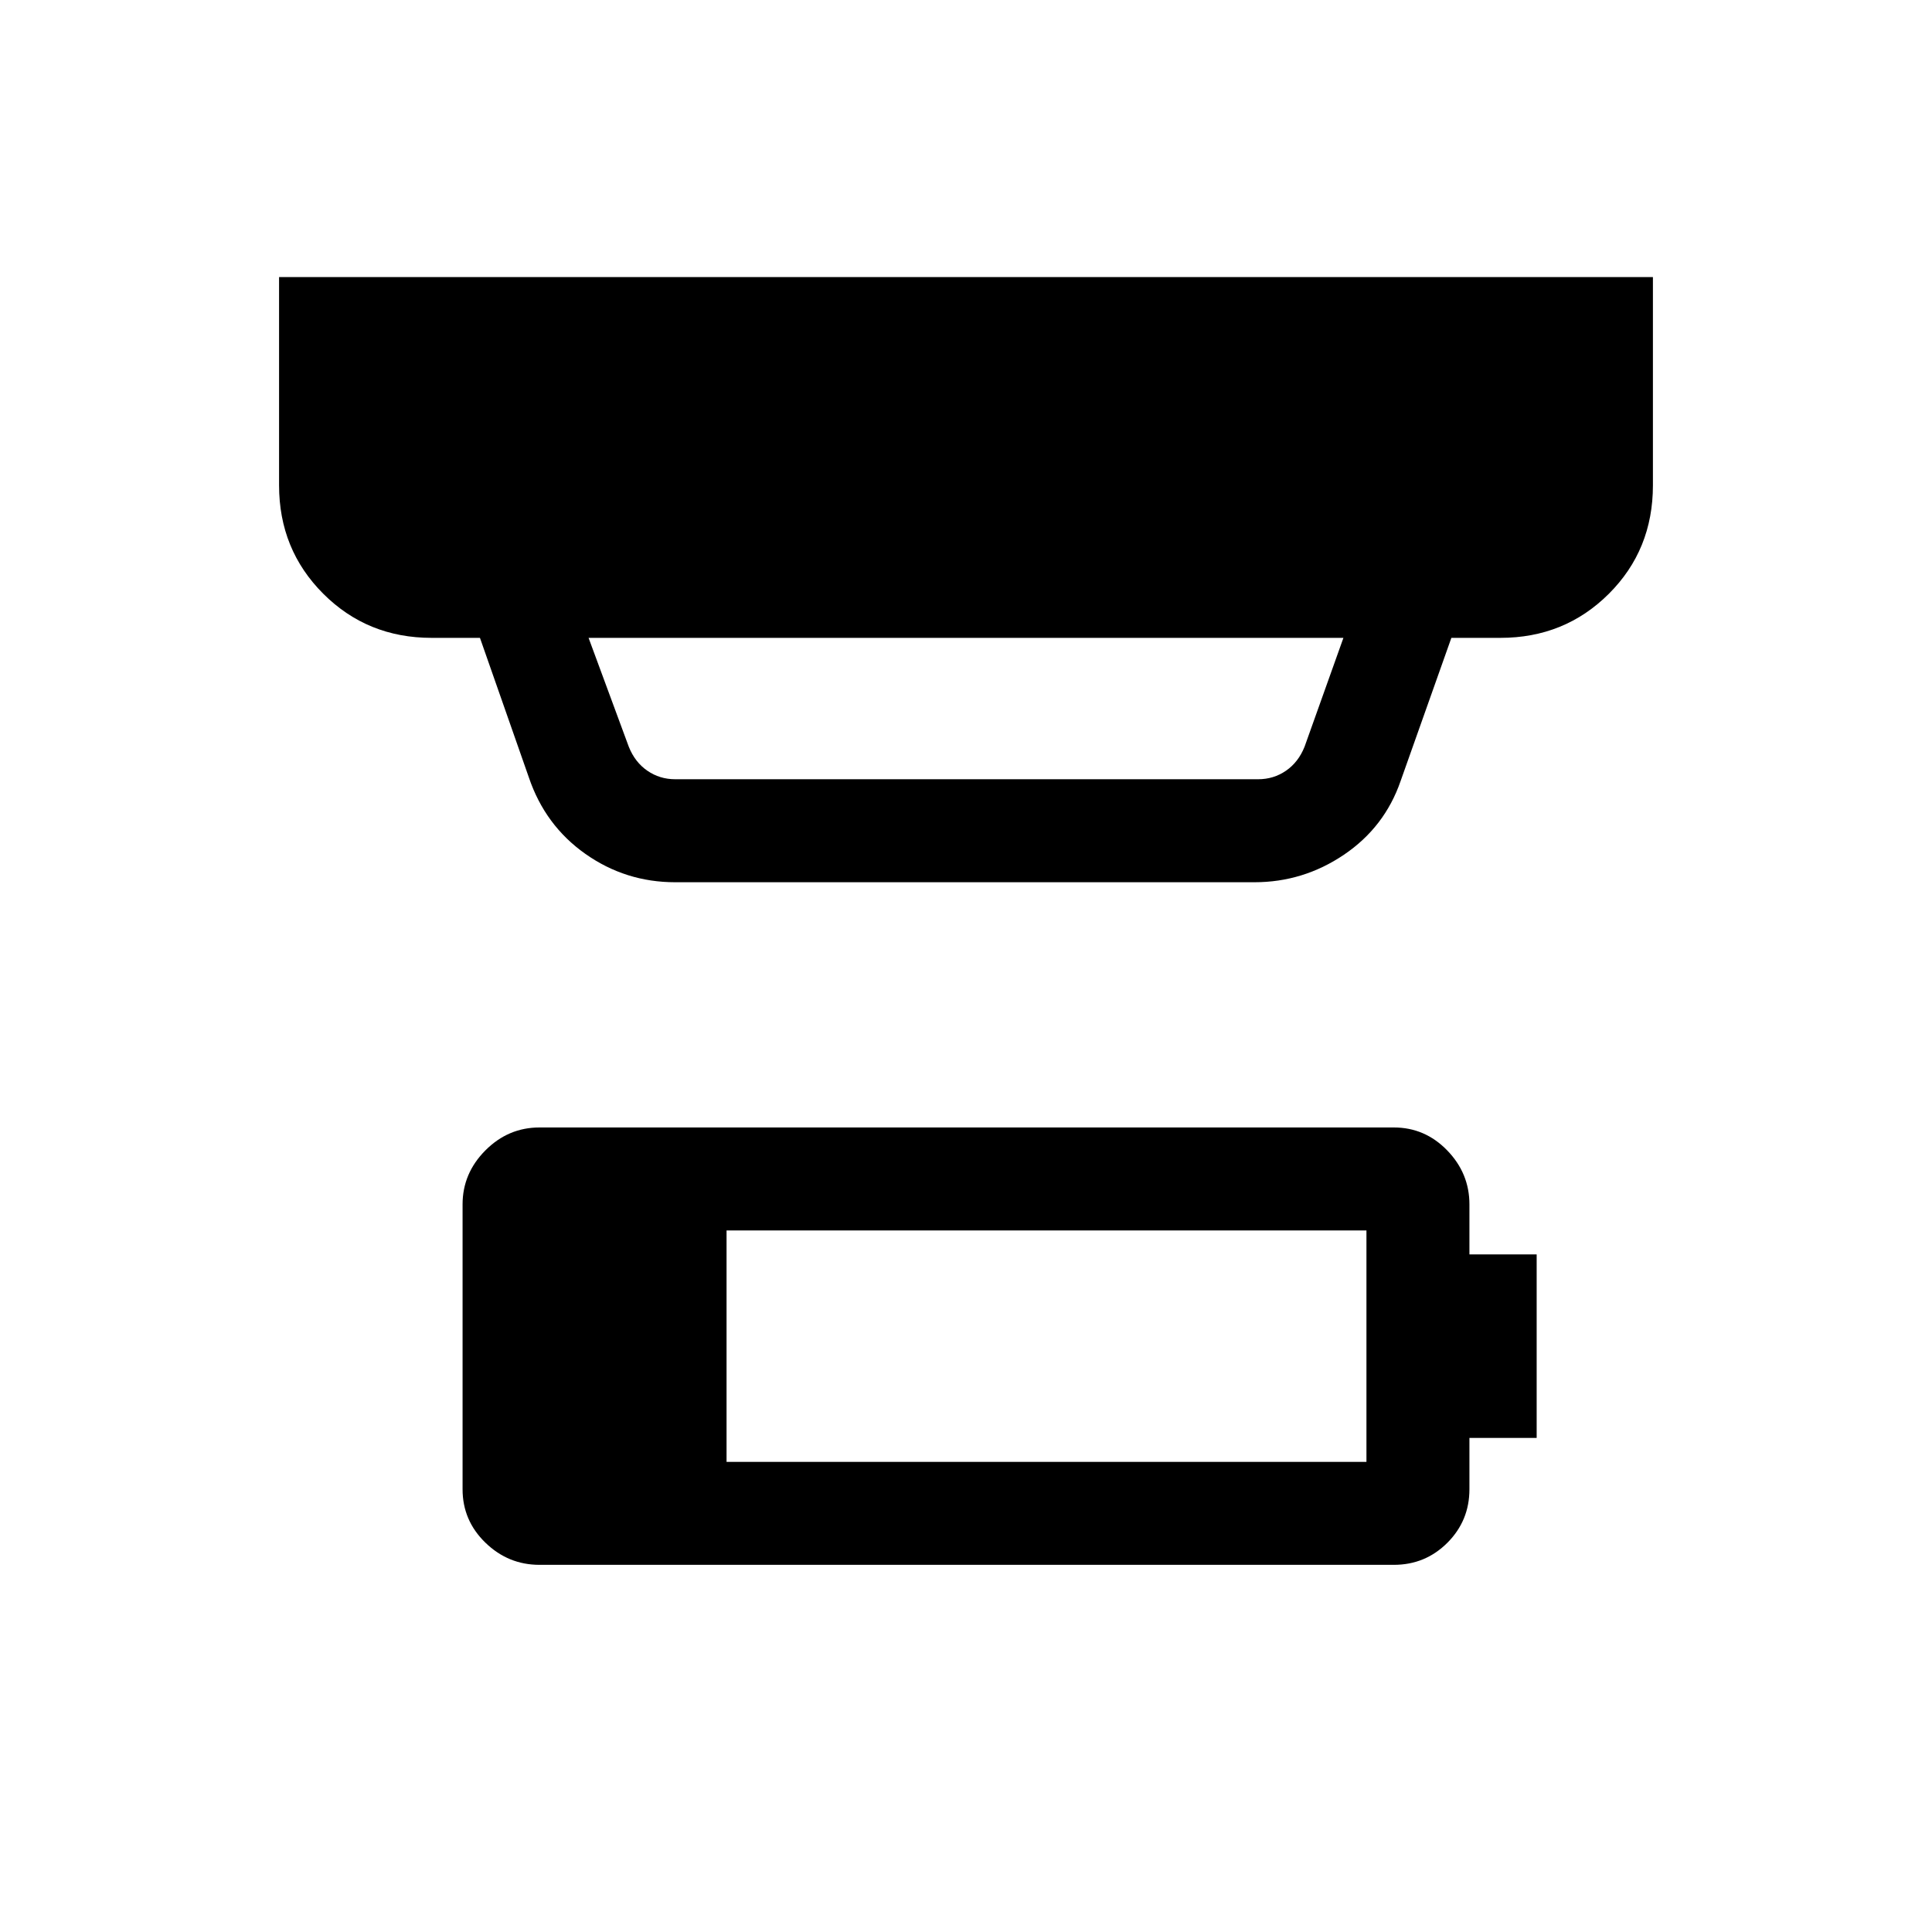 <svg xmlns="http://www.w3.org/2000/svg" height="40" viewBox="0 -960 960 960" width="40"><path d="M361.02-233.61h317.96v-114.98H361.02v114.98Zm-92.94 51.17q-15.54 0-26.89-11.01-11.34-11.01-11.34-26.55v-141.54q0-15.45 11.34-26.84 11.35-11.39 26.89-11.39h424.51q15.45 0 26.51 11.39 11.05 11.39 11.05 26.84v24.85h33.41v91.18h-33.41V-220q0 15.63-10.96 26.6-10.97 10.96-26.6 10.96H268.08Zm24.38-460.61 19.98 54.1q3.07 7.69 9.23 11.92 6.15 4.23 13.84 4.23h289.64q7.7 0 13.85-4.23 6.15-4.23 9.23-11.92l19.31-54.1H292.46Zm43.05 121.43q-24.66 0-44.65-14.1-19.99-14.11-28.06-37.95l-24.31-69.38h-24.03q-31.91 0-53.85-21.94-21.94-21.95-21.94-53.86v-103.48h682.66v103.48q0 32.08-21.94 53.94t-53.85 21.86h-24.36l-25.23 71.15q-7.93 22.94-28.15 36.61-20.22 13.67-44.49 13.67h-287.8Z"/></svg>